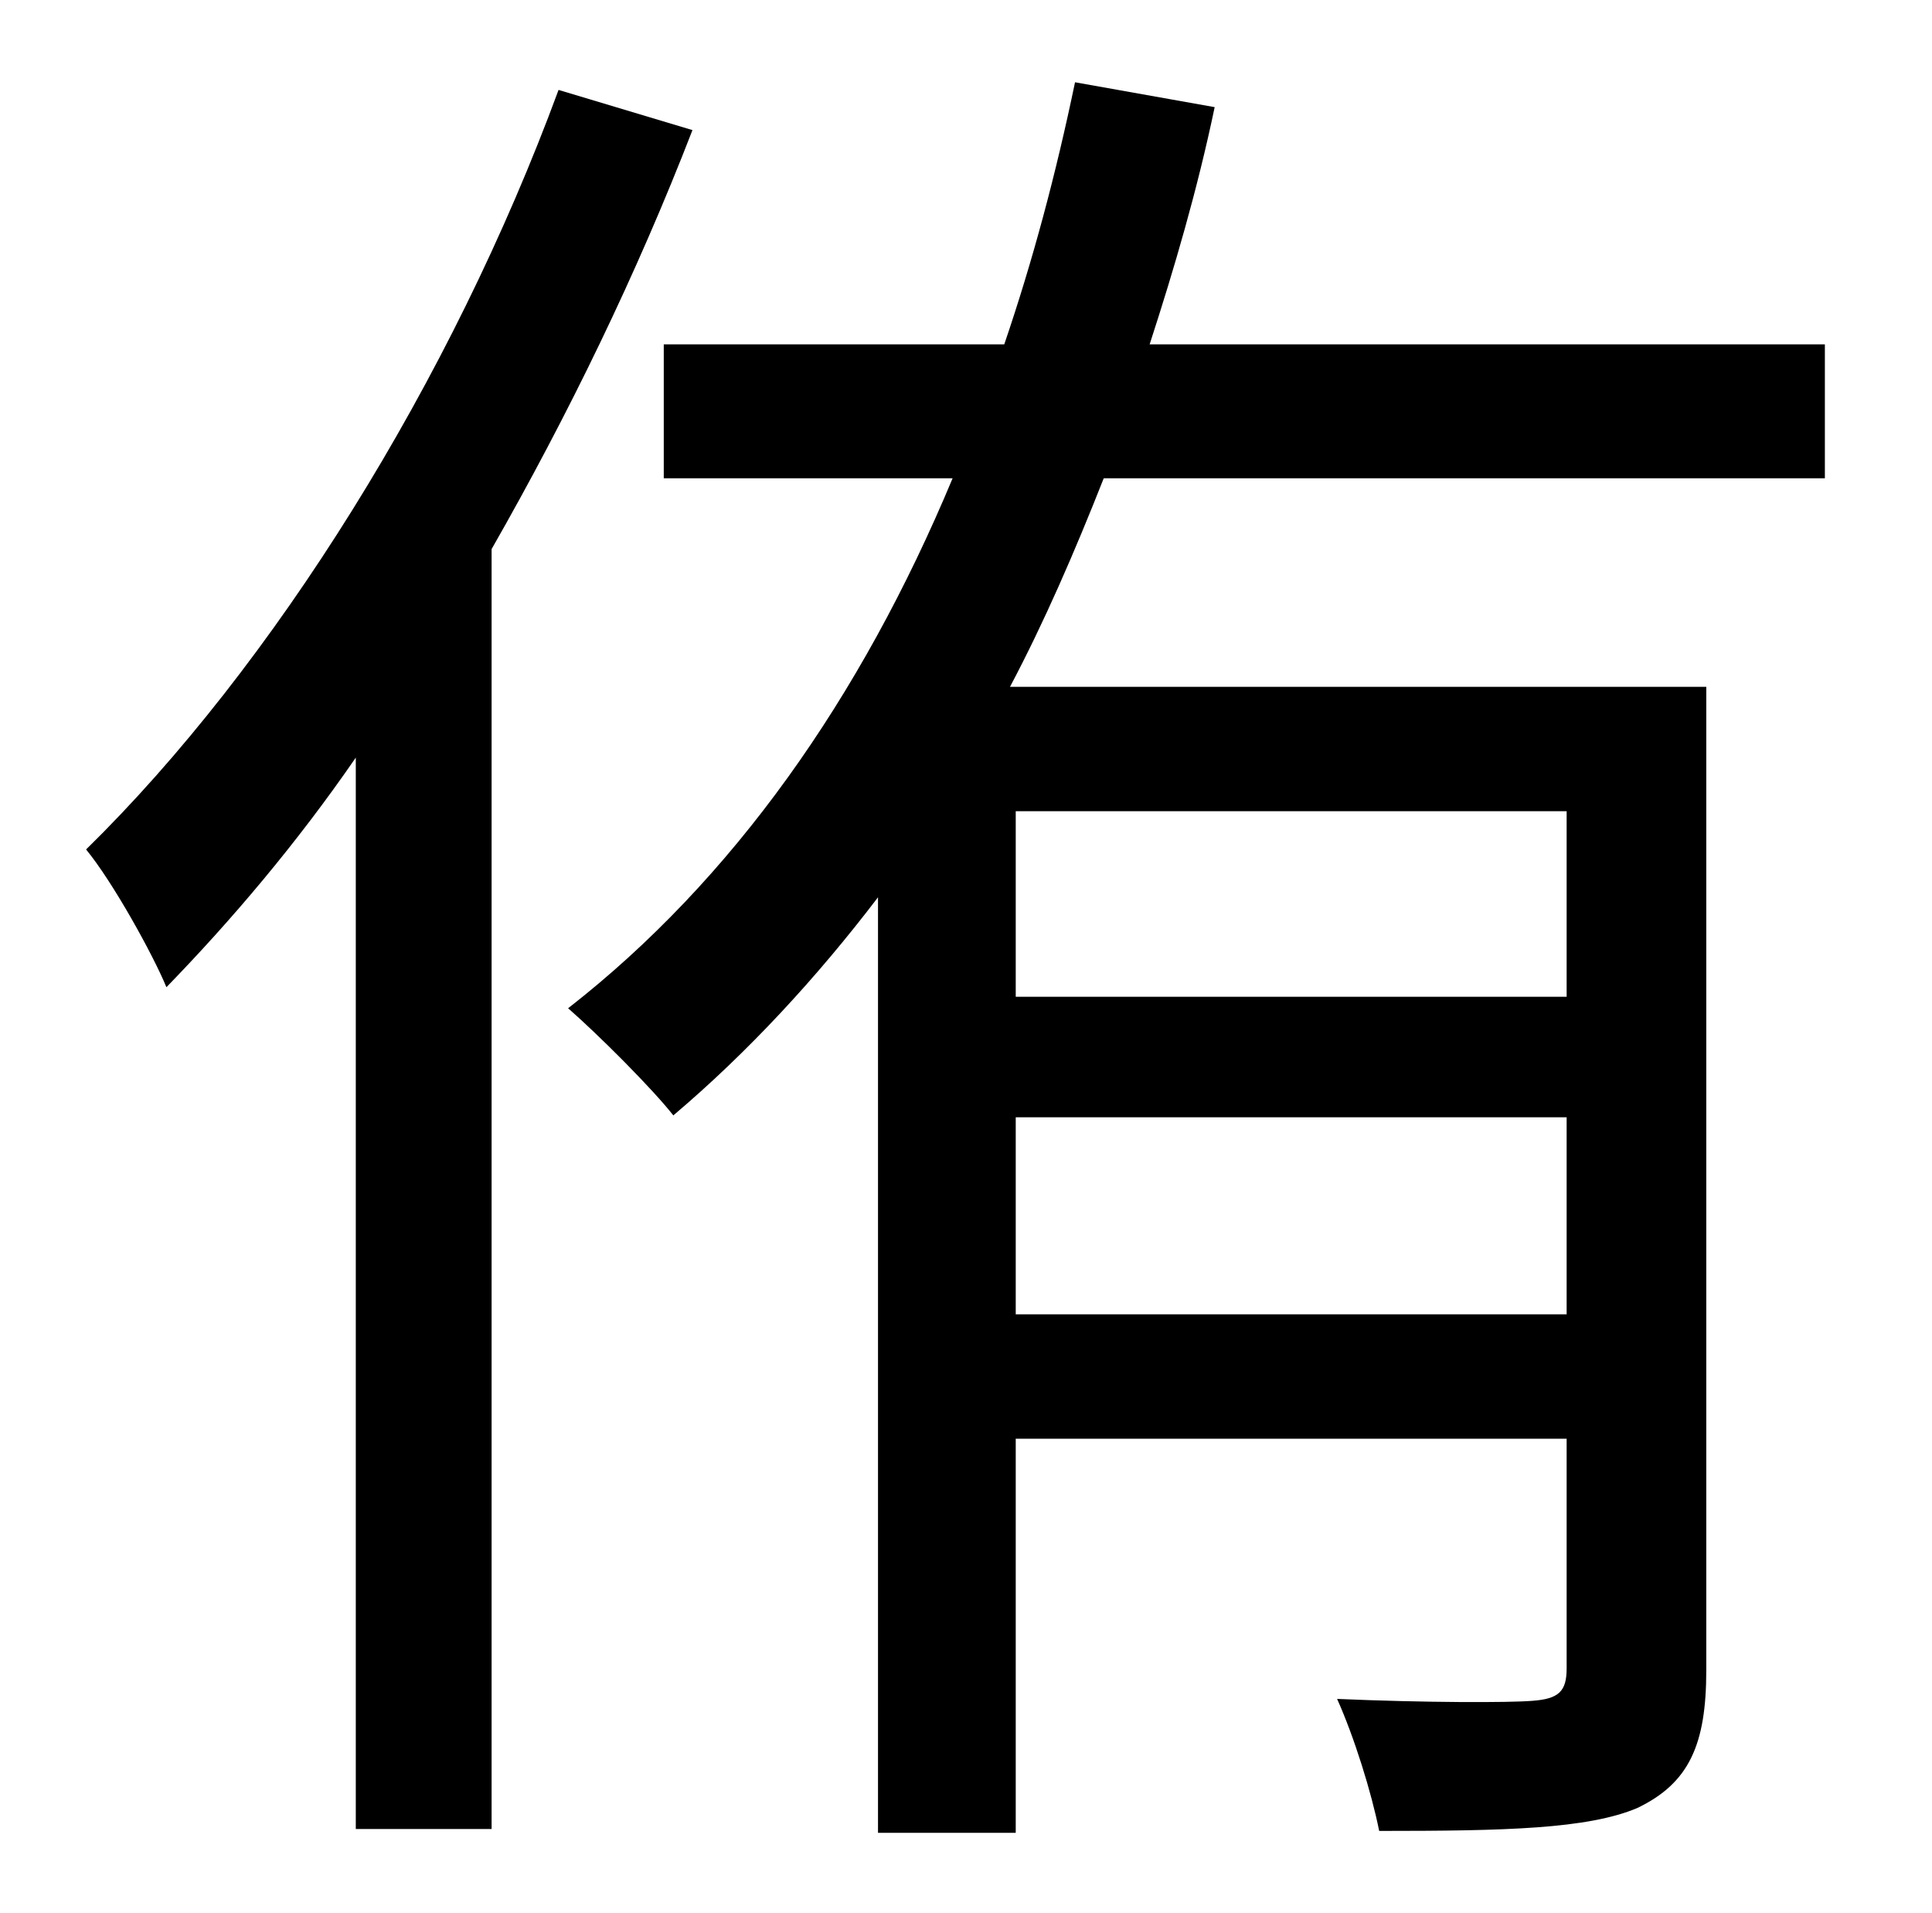 <?xml version="1.0" standalone="no"?>
<!DOCTYPE svg PUBLIC "-//W3C//DTD SVG 1.1//EN" "http://www.w3.org/Graphics/SVG/1.1/DTD/svg11.dtd" >
<svg xmlns="http://www.w3.org/2000/svg" xmlns:xlink="http://www.w3.org/1999/xlink" version="1.1" viewBox="-10 0 1010 1000">
   <path fill="currentColor"
d="M282 47l70 21c-29 75 -65 149 -105 219v669h-71v-560c-31 45 -65 85 -99 120c-7 -17 -28 -55 -42 -72c98 -96 191 -245 247 -397zM809 424h-288v97h288v-97zM521 687h288v-103h-288v103zM944 250h-377c-15 38 -31 75 -49 109h364v514c0 39 -9 59 -36 72
c-26 11 -69 12 -135 12c-4 -20 -13 -49 -22 -69c46 2 90 2 102 1c14 -1 18 -5 18 -17v-120h-288v206h-72v-489c-32 42 -68 81 -107 114c-11 -14 -39 -42 -55 -56c86 -67 153 -162 201 -277h-151v-70h178c15 -44 27 -89 37 -137l73 13c-9 43 -21 84 -34 124h353v70z" />
</svg>
